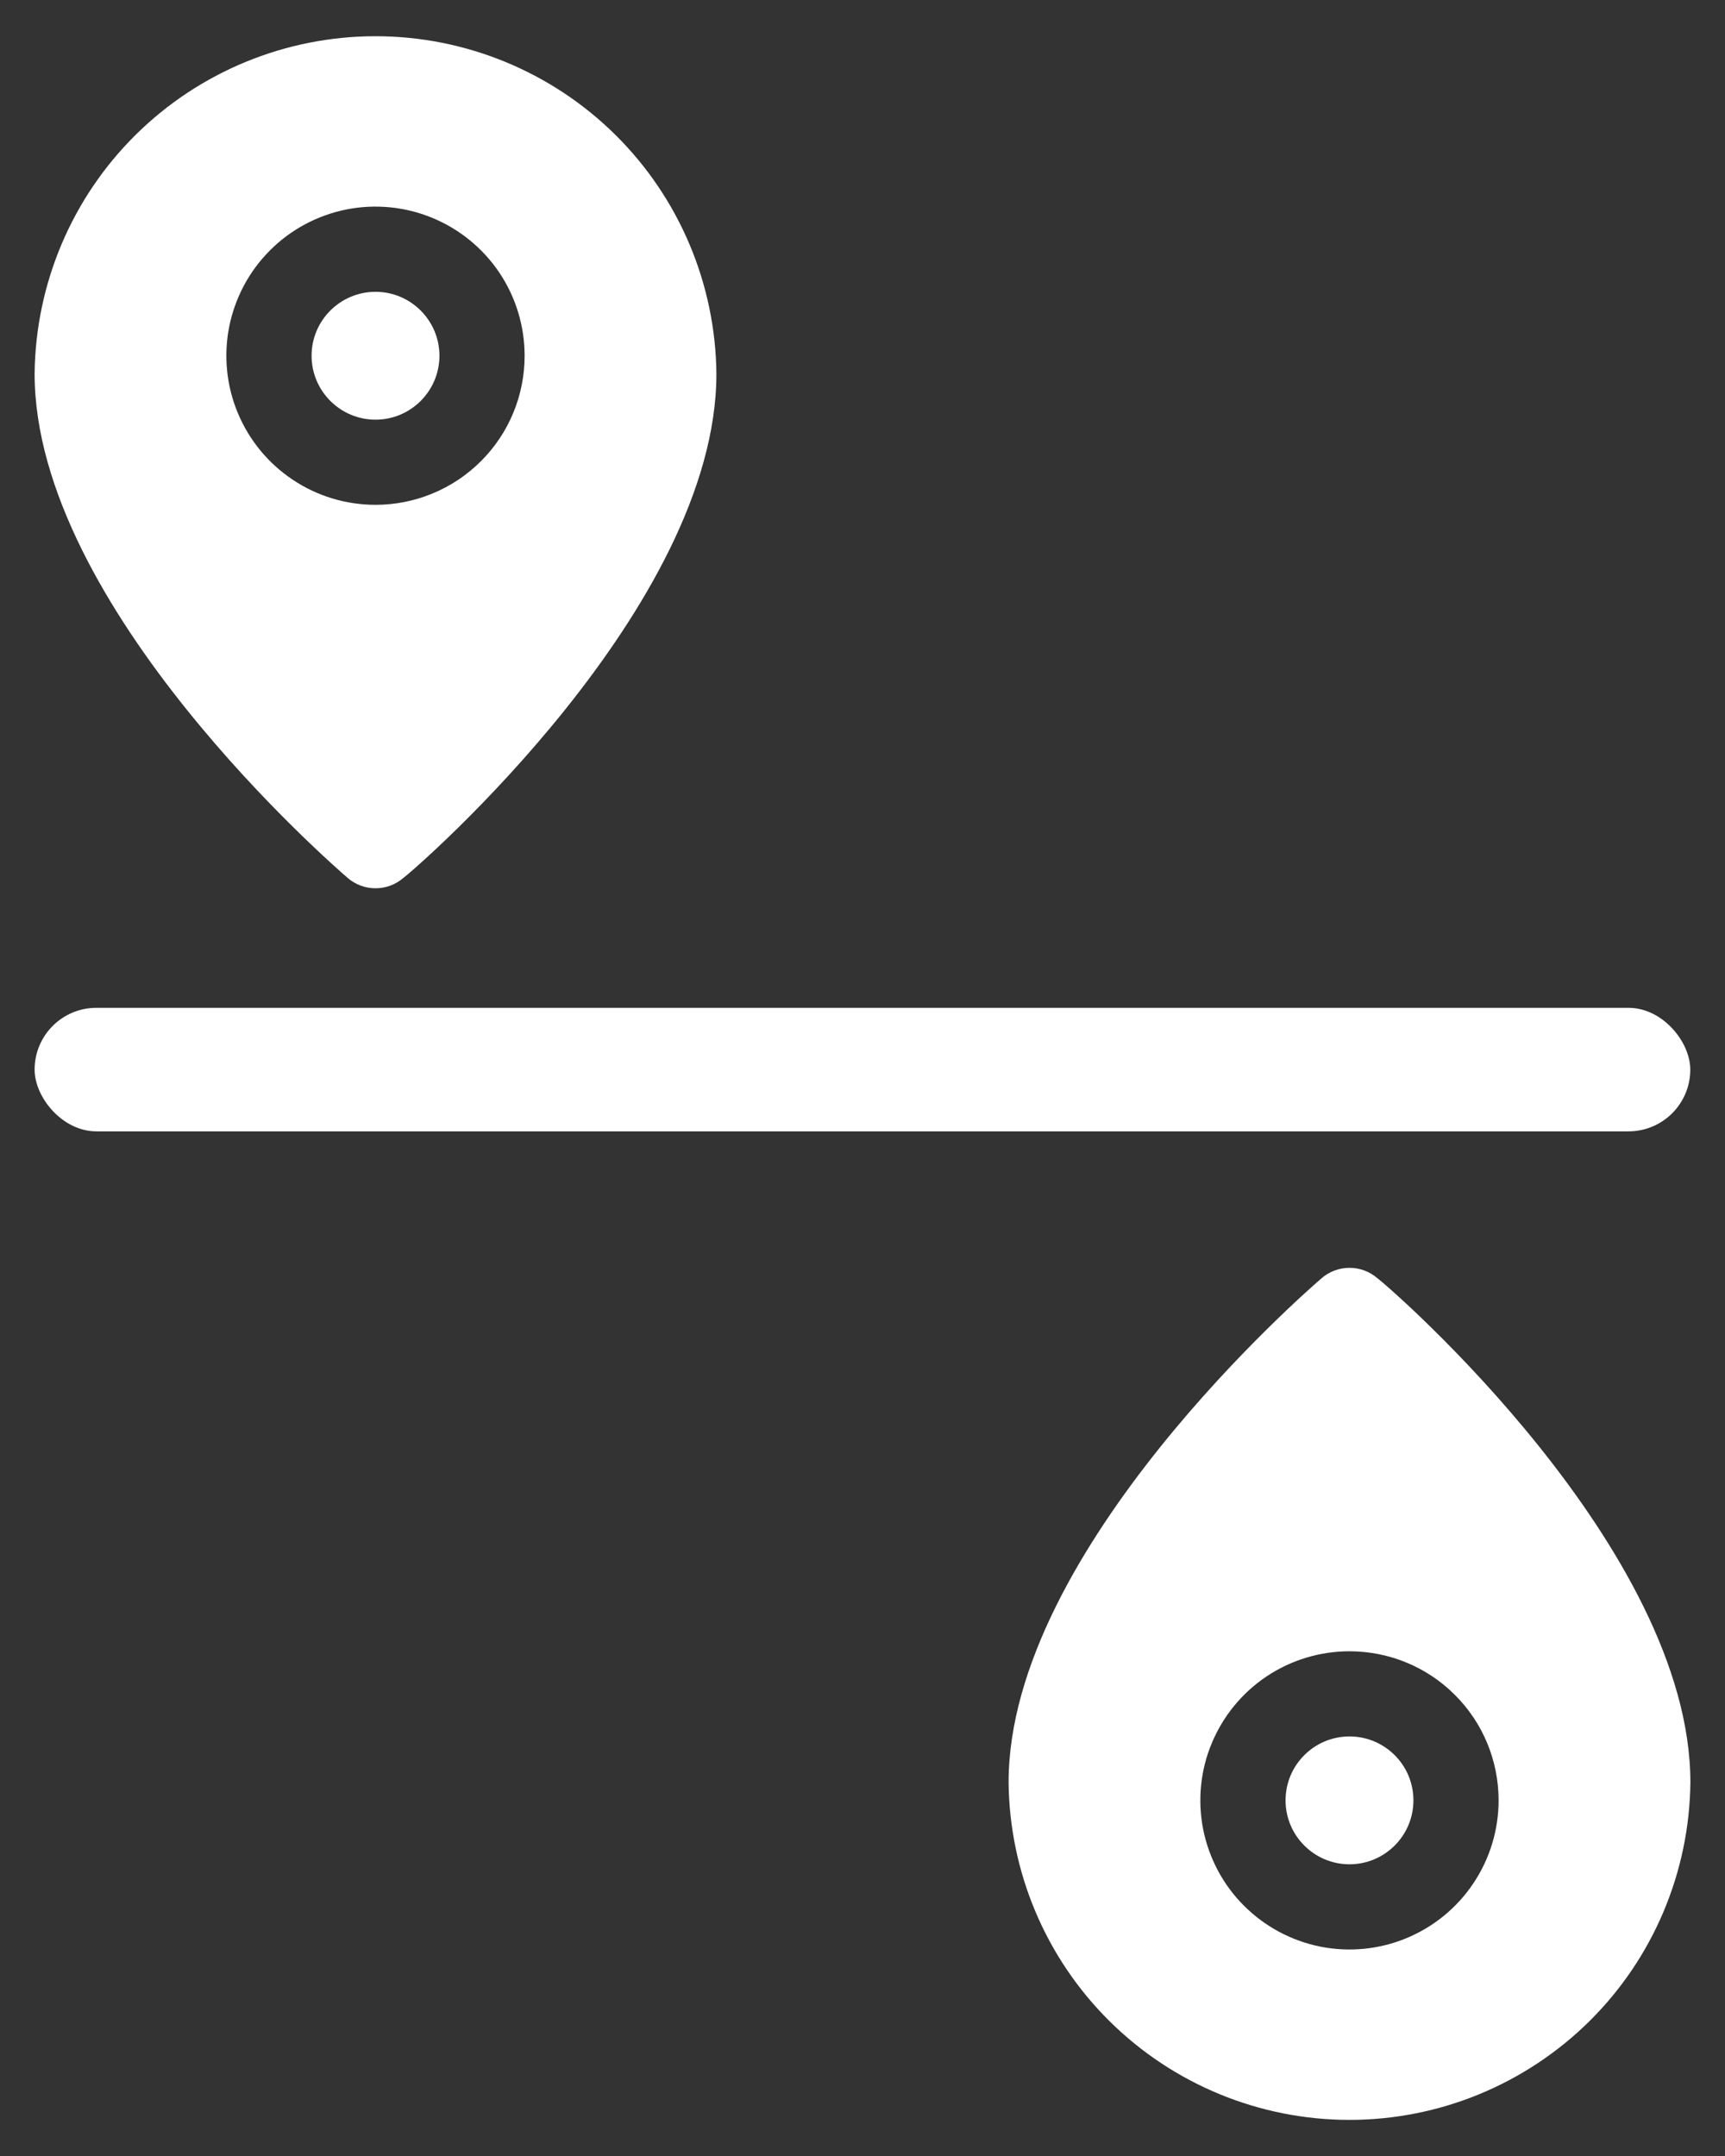 <svg width="16" height="20" viewBox="0 0 16 20" fill="none" xmlns="http://www.w3.org/2000/svg">
<rect x="0" y="0" width="16" height="20" fill="#333333" stroke="none"/>
<g id="Group 1">
<rect id="Rectangle 1" x="0.321" y="9.349" width="15.357" height="1.146" rx="0.573" fill="white"/>
<g id="Vector">
<path d="M3.483 3.893C3.81 3.893 4.076 3.627 4.076 3.3C4.076 2.973 3.81 2.707 3.483 2.707C3.156 2.707 2.89 2.973 2.89 3.3C2.89 3.627 3.156 3.893 3.483 3.893Z" fill="white"/>
<path d="M3.483 0.336C2.65 0.336 1.85 0.665 1.258 1.251C0.666 1.837 0.33 2.633 0.321 3.466C0.321 5.632 3.108 8.043 3.226 8.145C3.298 8.207 3.389 8.24 3.483 8.24C3.577 8.24 3.668 8.207 3.74 8.145C3.878 8.043 6.645 5.632 6.645 3.466C6.636 2.633 6.3 1.837 5.708 1.251C5.116 0.665 4.316 0.336 3.483 0.336ZM3.483 4.683C3.209 4.683 2.942 4.602 2.715 4.45C2.487 4.298 2.31 4.082 2.205 3.829C2.1 3.577 2.073 3.298 2.126 3.03C2.18 2.762 2.311 2.515 2.505 2.322C2.698 2.128 2.945 1.997 3.213 1.943C3.481 1.89 3.76 1.917 4.012 2.022C4.265 2.127 4.481 2.304 4.633 2.531C4.785 2.759 4.866 3.026 4.866 3.3C4.866 3.667 4.721 4.019 4.461 4.278C4.202 4.537 3.85 4.683 3.483 4.683Z" fill="white"/>
</g>
<g id="Vector_2">
<path d="M12.517 16.108C12.844 16.108 13.11 16.373 13.11 16.701C13.11 17.028 12.844 17.294 12.517 17.294C12.19 17.294 11.924 17.028 11.924 16.701C11.924 16.373 12.19 16.108 12.517 16.108Z" fill="white"/>
<path d="M12.517 19.665C11.684 19.665 10.884 19.336 10.292 18.75C9.7 18.164 9.364 17.368 9.355 16.535C9.355 14.369 12.142 11.958 12.26 11.856C12.332 11.794 12.423 11.761 12.517 11.761C12.611 11.761 12.702 11.794 12.774 11.856C12.912 11.958 15.679 14.369 15.679 16.535C15.67 17.368 15.334 18.164 14.742 18.75C14.149 19.336 13.35 19.665 12.517 19.665ZM12.517 15.318C12.243 15.318 11.976 15.399 11.748 15.551C11.521 15.703 11.344 15.919 11.239 16.172C11.134 16.424 11.107 16.702 11.16 16.971C11.214 17.239 11.345 17.486 11.539 17.679C11.732 17.872 11.979 18.004 12.247 18.058C12.515 18.111 12.794 18.084 13.046 17.979C13.299 17.874 13.515 17.697 13.667 17.469C13.819 17.242 13.9 16.974 13.9 16.701C13.9 16.334 13.755 15.982 13.495 15.723C13.236 15.463 12.884 15.318 12.517 15.318Z" fill="white"/>
</g>
</g>
</svg>
